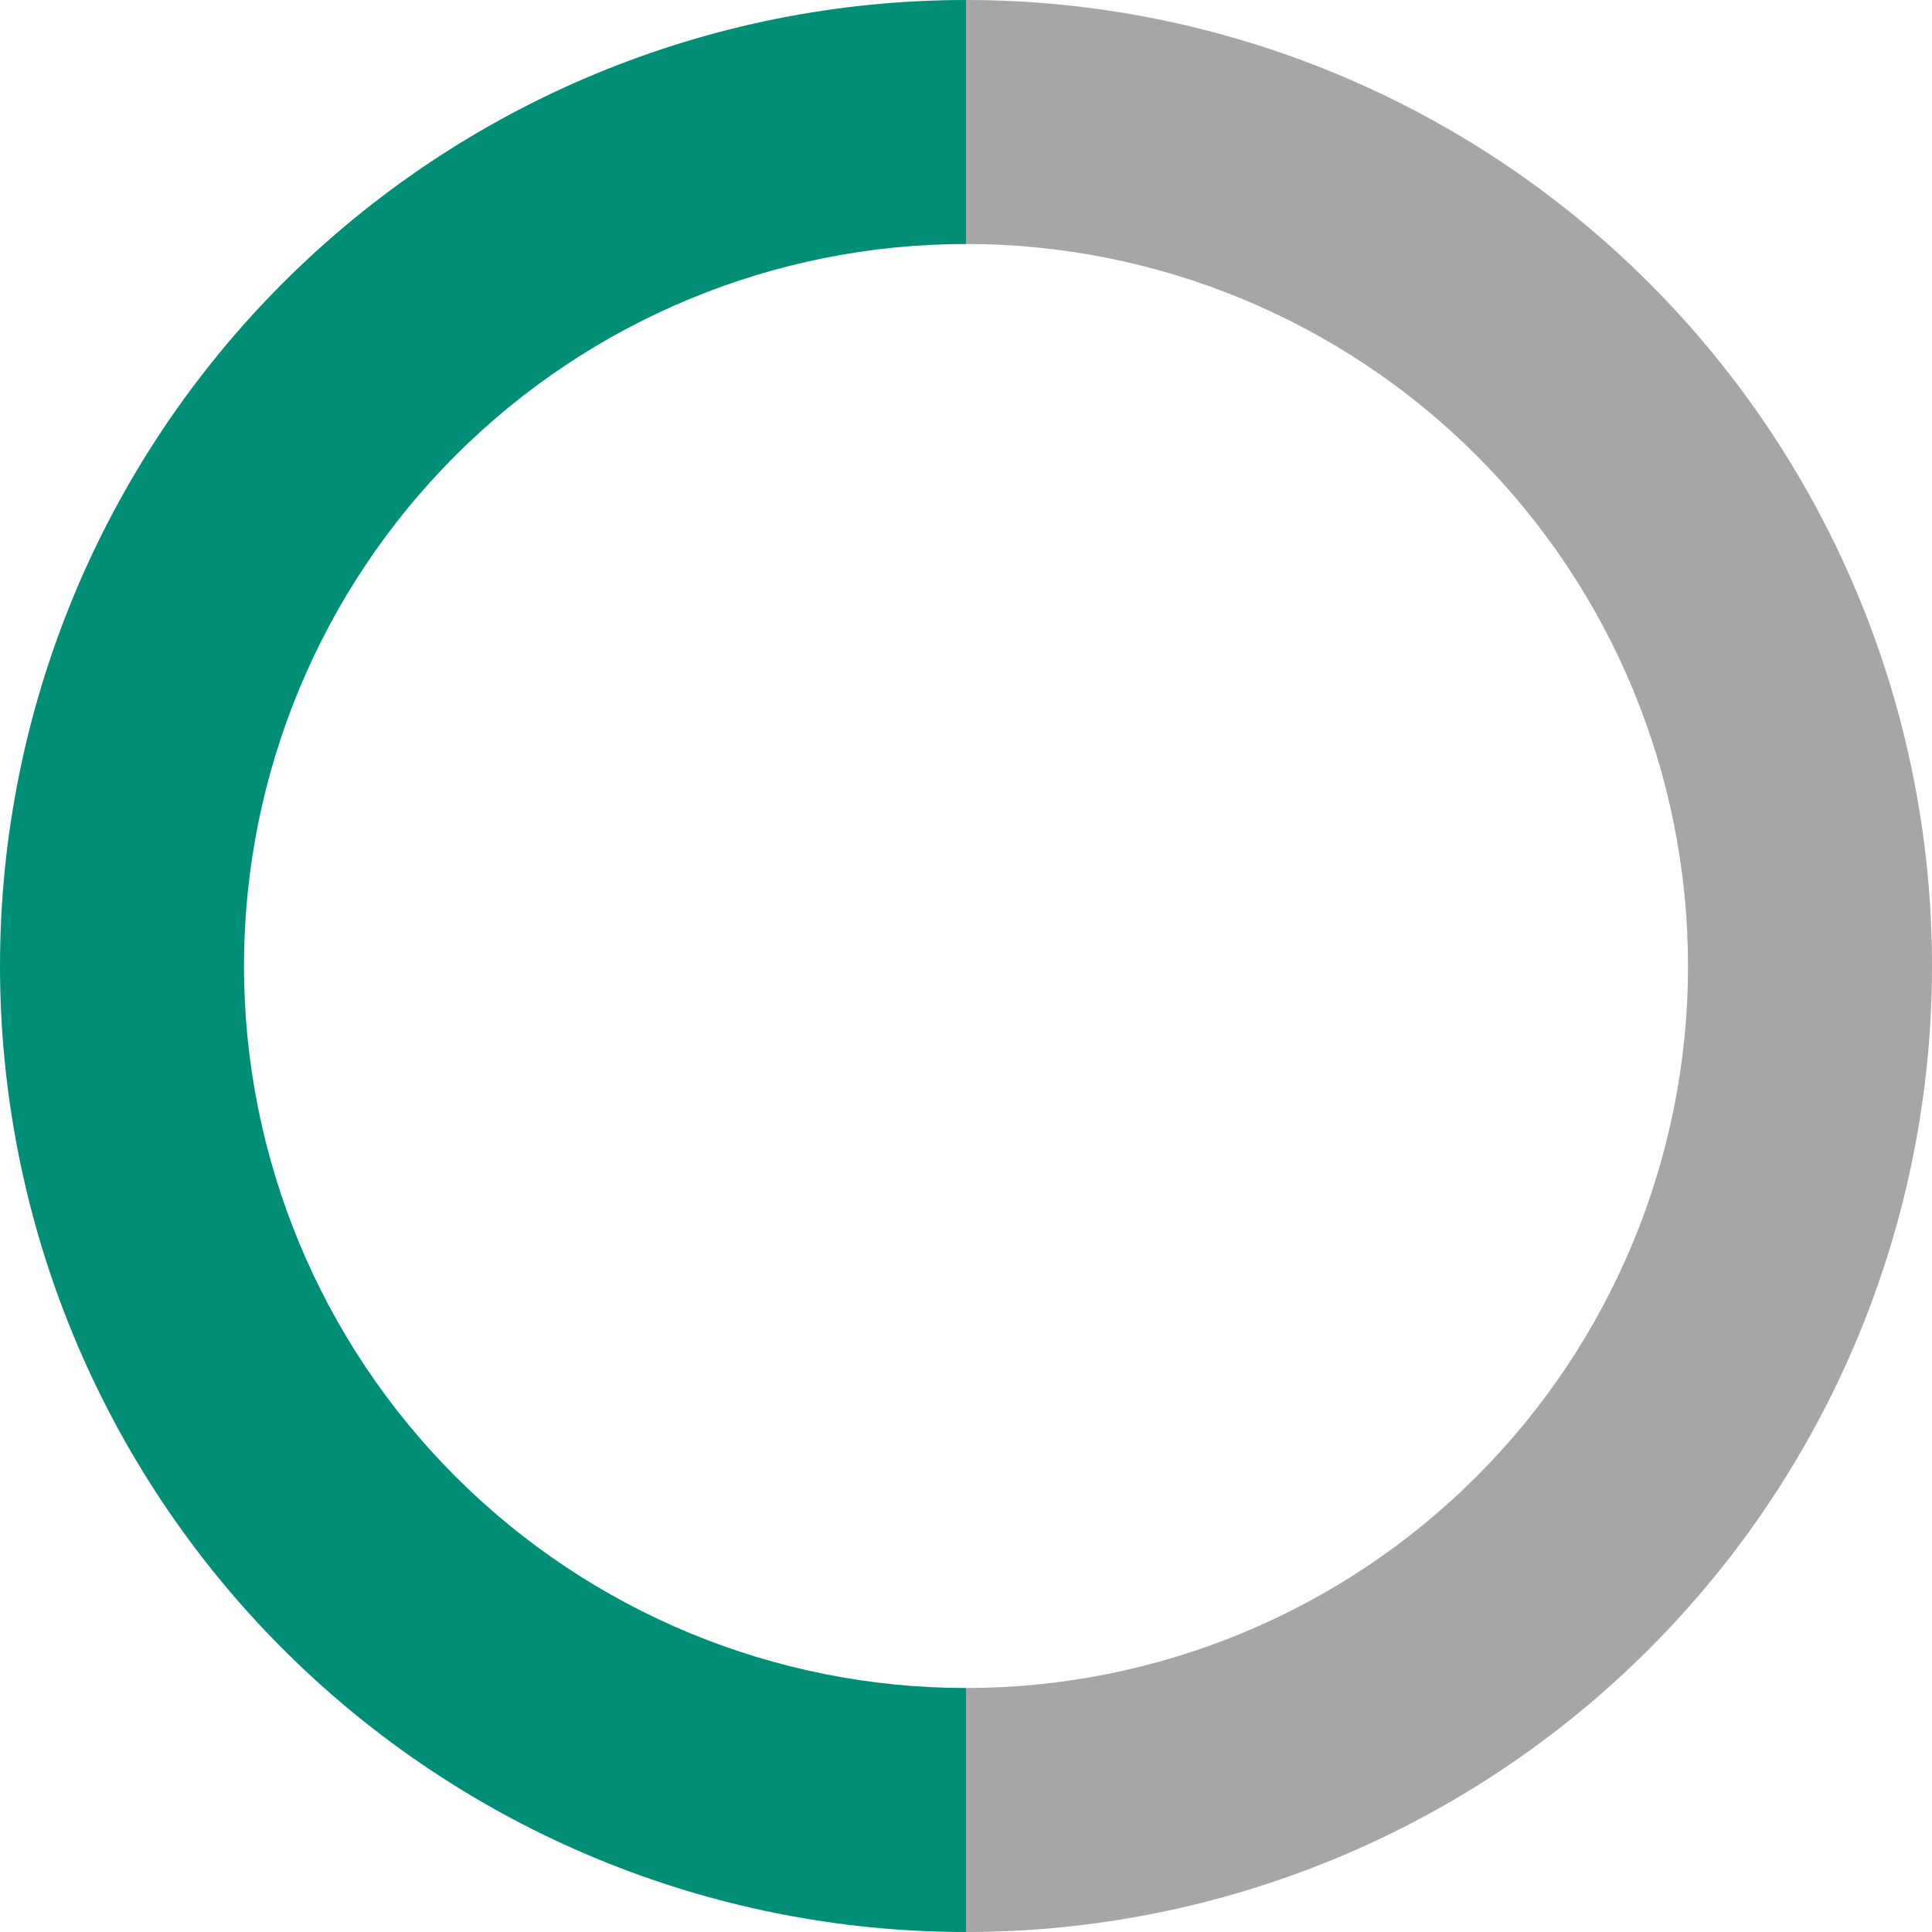 <svg width="80" height="80" viewBox="0 0 80 80" fill="none" xmlns="http://www.w3.org/2000/svg">
<g id="Group 112">
<path id="Ellipse 17" d="M40 0C29.391 -1.26507e-07 19.217 4.214 11.716 11.716C4.214 19.217 9.27439e-07 29.391 0 40C-9.27438e-07 50.609 4.214 60.783 11.716 68.284C19.217 75.786 29.391 80 40 80L40 69.897C32.071 69.897 24.467 66.747 18.86 61.14C13.253 55.533 10.103 47.929 10.103 40C10.103 32.071 13.253 24.467 18.86 18.86C24.467 13.253 32.071 10.103 40 10.103V0Z" fill="#008F76"/>
<path id="Ellipse 18" d="M40 0C50.609 -1.26507e-07 60.783 4.214 68.284 11.716C75.786 19.217 80 29.391 80 40C80 50.609 75.786 60.783 68.284 68.284C60.783 75.786 50.609 80 40 80L40 69.897C47.929 69.897 55.533 66.747 61.14 61.14C66.747 55.533 69.897 47.929 69.897 40C69.897 32.071 66.747 24.467 61.14 18.86C55.533 13.253 47.929 10.103 40 10.103V0Z" fill="#A6A6A6"/>
</g>
</svg>
